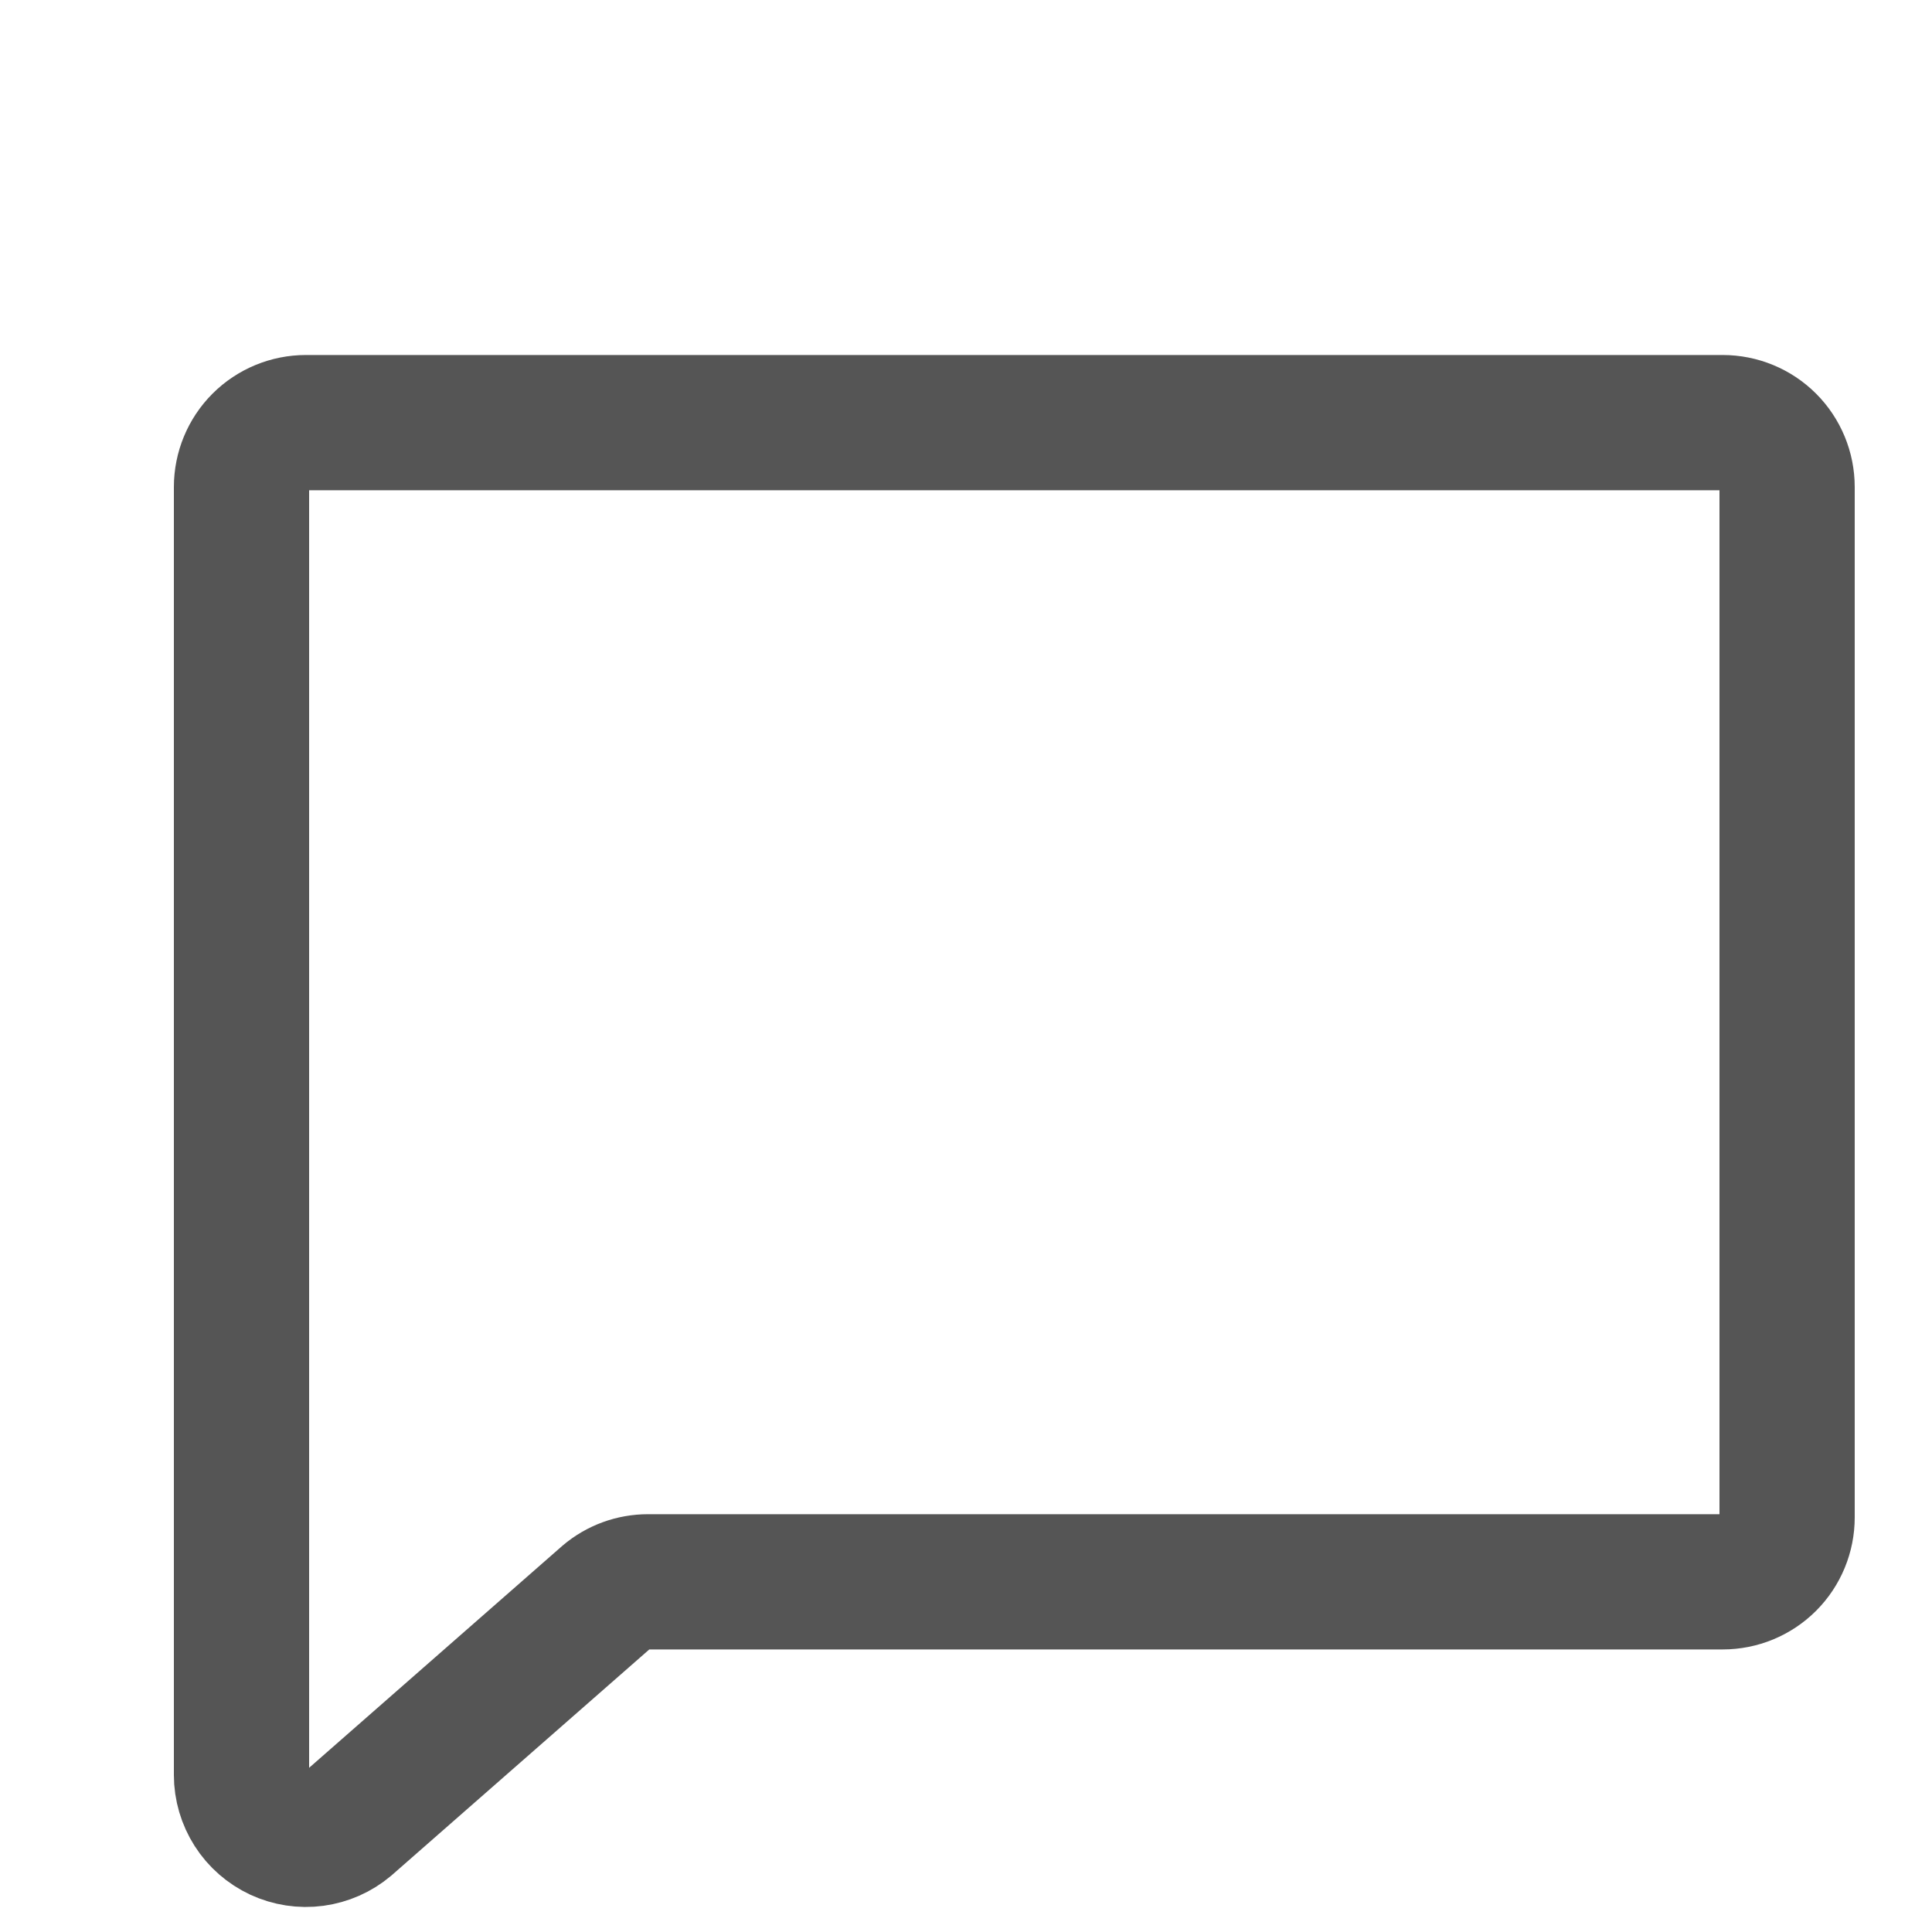 <svg width="20" height="20" viewBox="0 0 20 20" fill="none" xmlns="http://www.w3.org/2000/svg">
    <g clip-path="url(#clip0_718_267)">
        <path
            d="M3.596 18.884C3.499 18.966 3.38 19.018 3.255 19.035C3.129 19.052 3.001 19.032 2.886 18.979C2.771 18.925 2.673 18.84 2.605 18.733C2.537 18.626 2.5 18.502 2.5 18.375V5.042C2.5 4.865 2.57 4.695 2.695 4.57C2.82 4.445 2.99 4.375 3.167 4.375H17.833C18.01 4.375 18.18 4.445 18.305 4.57C18.43 4.695 18.5 4.865 18.5 5.042V15.708C18.5 15.885 18.43 16.055 18.305 16.18C18.18 16.305 18.01 16.375 17.833 16.375H6.708C6.551 16.375 6.399 16.43 6.279 16.532L3.596 18.884Z"
            stroke="#555555" stroke-width="1.4" stroke-linecap="round" stroke-linejoin="round" />
    </g>
    <defs>
        <clipPath id="clip0_718_267">
            <rect width="20" height="20" fill="white" />
        </clipPath>
    </defs>
</svg>